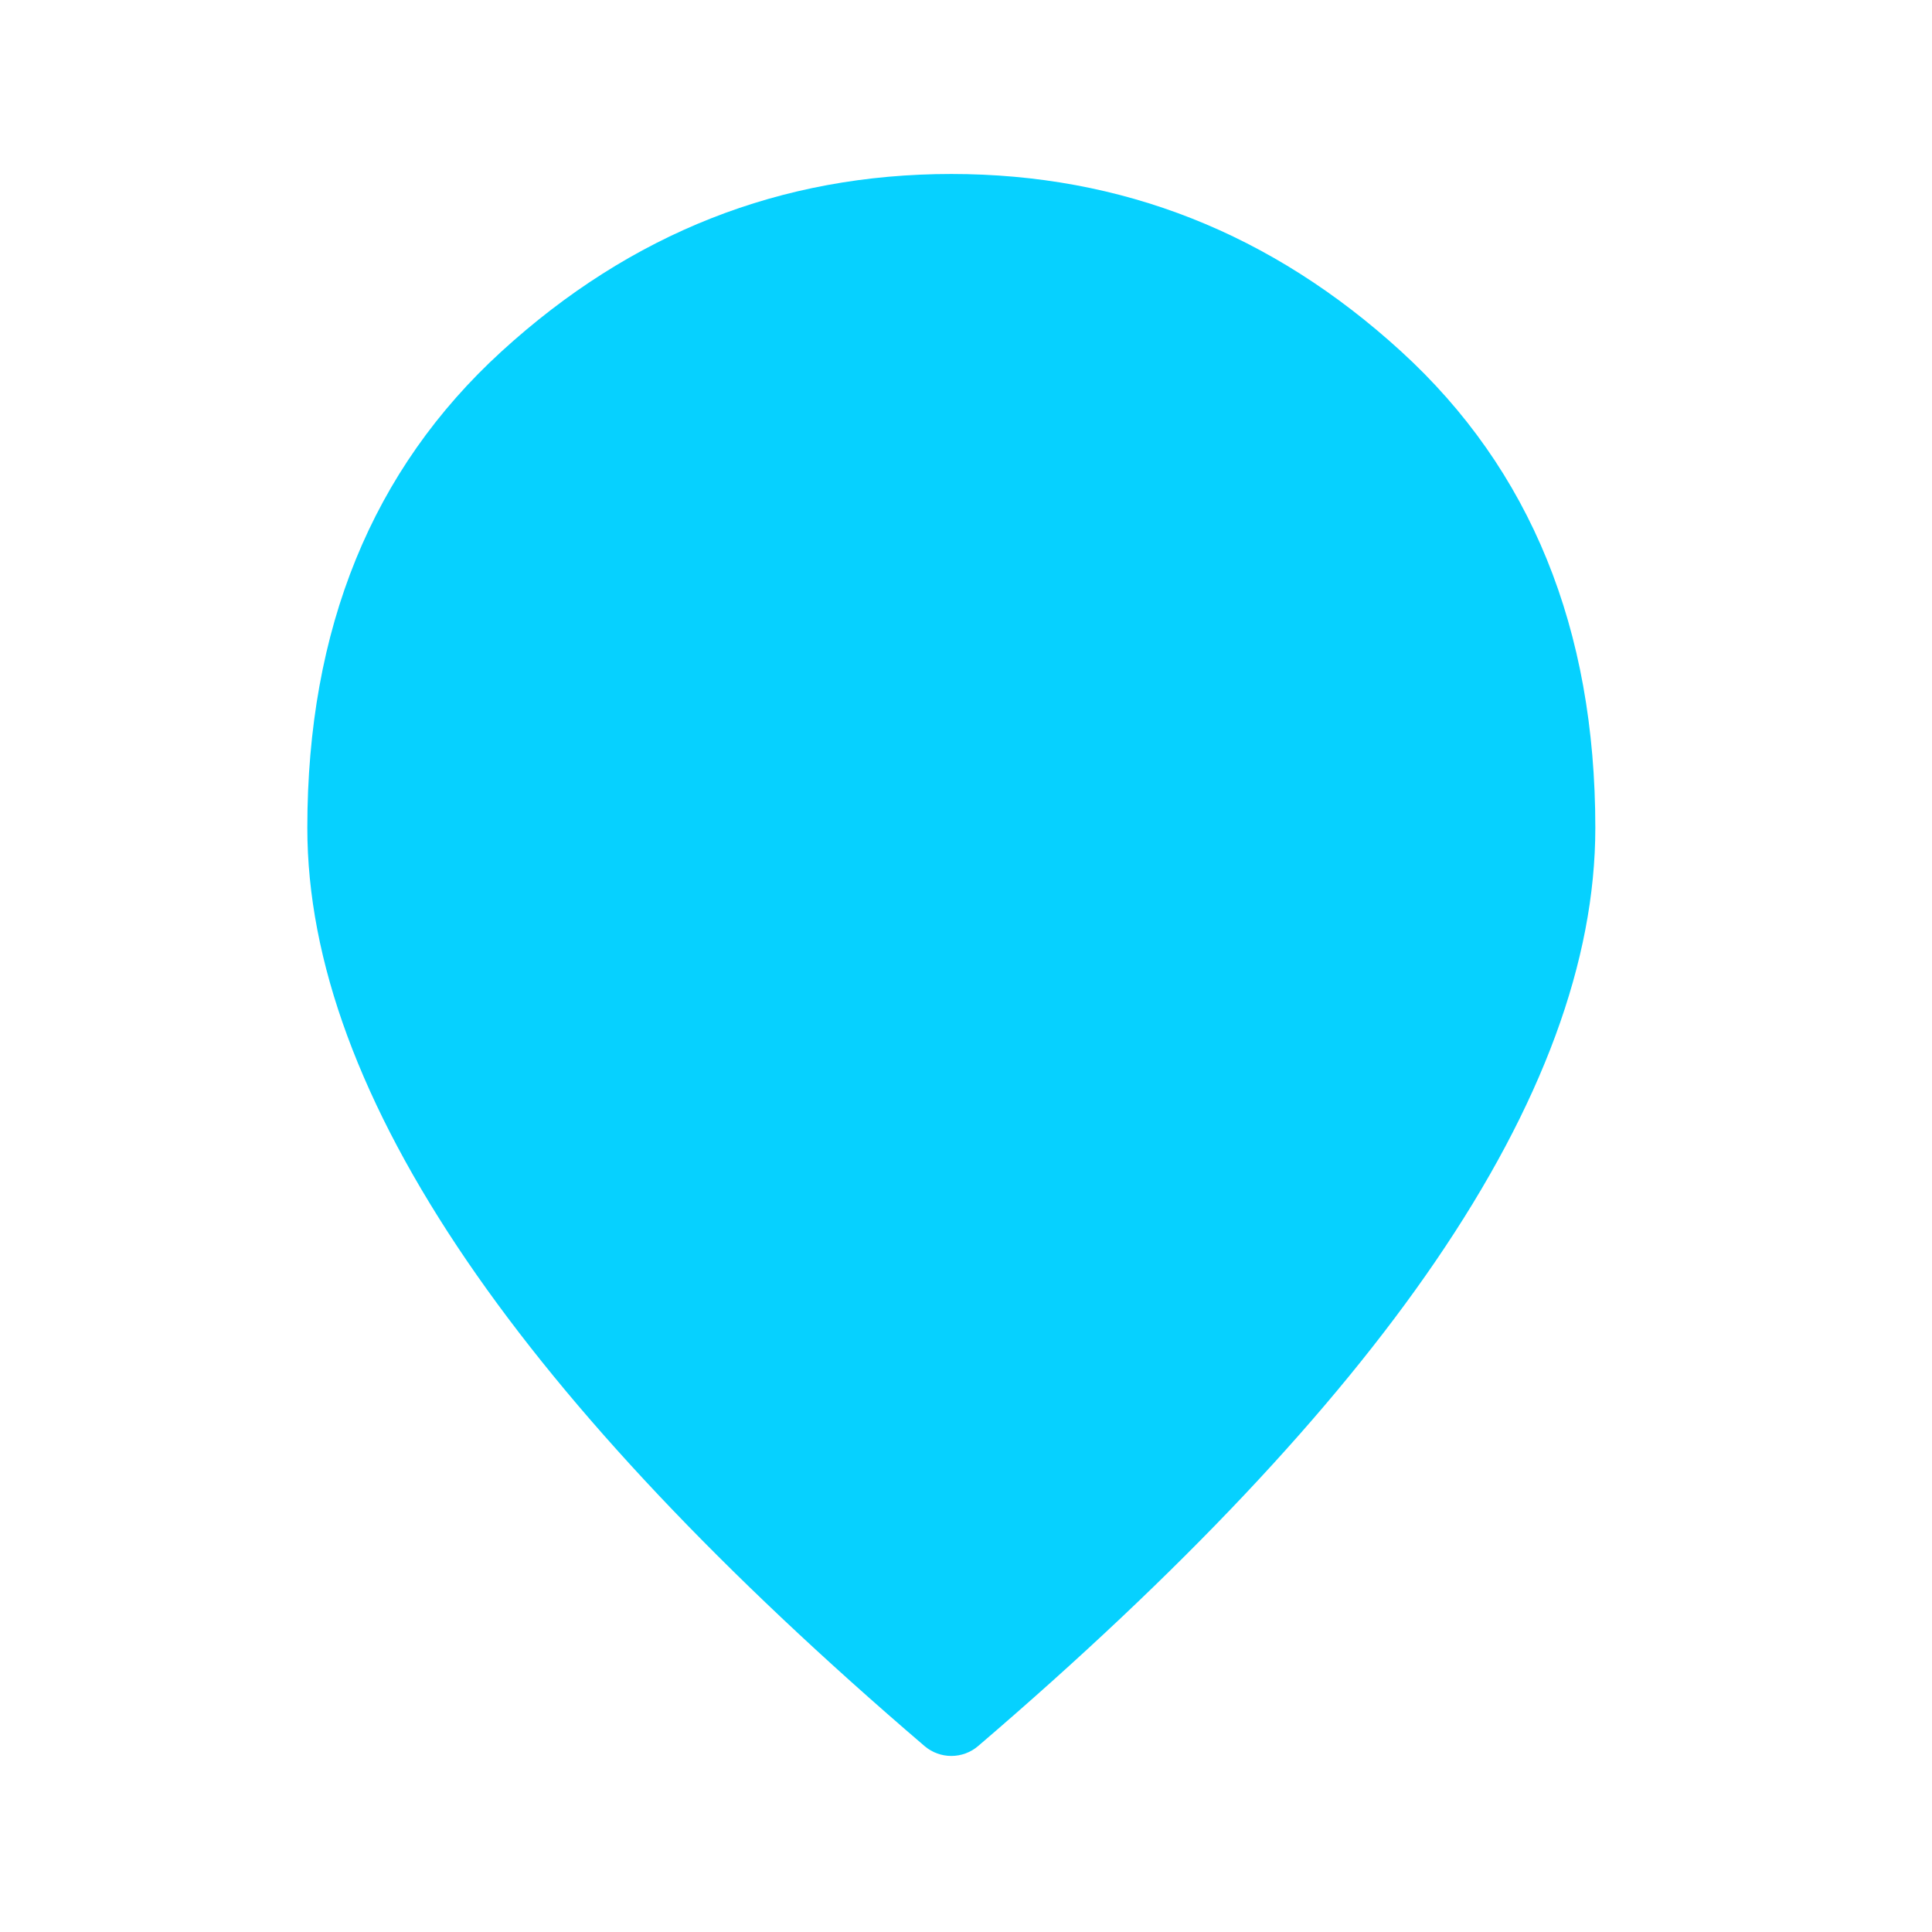 <svg width="72" height="72" viewBox="0 0 72 72" fill="none" xmlns="http://www.w3.org/2000/svg">
<mask id="mask0_6800_17595" style="mask-type:alpha" maskUnits="userSpaceOnUse" x="0" y="0" width="72" height="72">
<rect width="72" height="71.321" fill="#D9D9D9"/>
</mask>
<g mask="url(#mask0_6800_17595)">
<path d="M36.452 65.07C35.877 65.562 35.029 65.562 34.454 65.07C26.904 58.607 21.224 52.587 17.416 47.011C13.441 41.191 11.453 35.805 11.453 30.852C11.453 23.423 13.866 17.504 18.691 13.096C23.516 8.688 29.103 6.484 35.453 6.484C41.803 6.484 47.391 8.688 52.216 13.096C57.041 17.504 59.453 23.423 59.453 30.852C59.453 35.805 57.466 41.191 53.491 47.011C49.682 52.587 44.002 58.607 36.452 65.07Z" fill="#06D1FF"/>
</g>
</svg>
